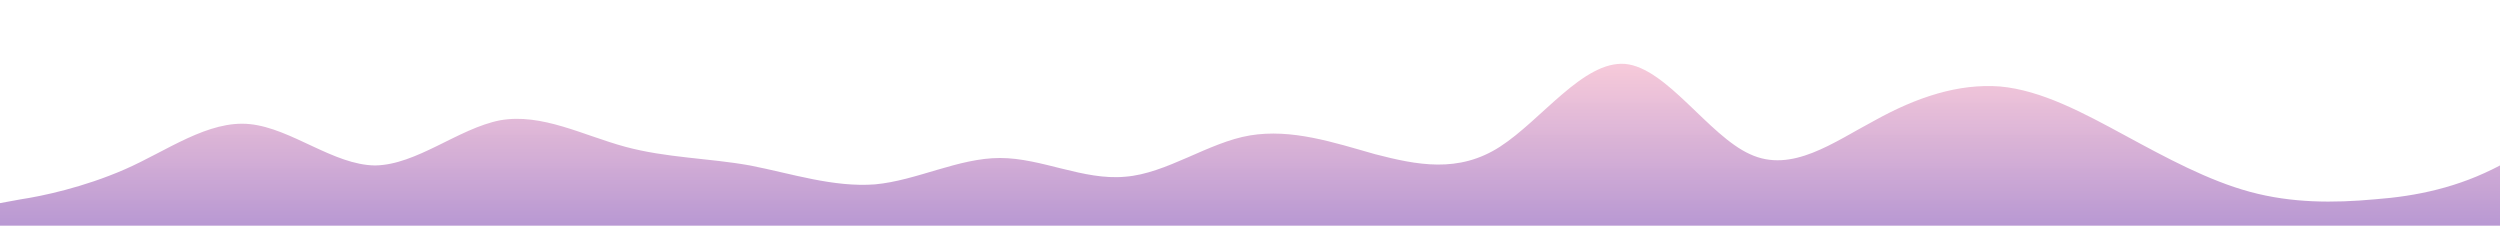 <?xml version="1.0" standalone="no"?>
<svg xmlns:xlink="http://www.w3.org/1999/xlink" id="wave" style="transform:rotate(0deg); transition: 0.3s" viewBox="0 0 1440 130" version="1.1" xmlns="http://www.w3.org/2000/svg"><defs><linearGradient id="sw-gradient-0" x1="0" x2="0" y1="1" y2="0"><stop stop-color="rgba(101, 31, 158, 0.46)" offset="0%"/><stop stop-color="rgba(240, 138, 172, 0.44)" offset="100%"/></linearGradient></defs><path style="transform:translate(0, 0px); opacity:1" fill="url(#sw-gradient-0)" d="M0,117L12,114.8C24,113,48,108,72,97.5C96,87,120,69,144,71.5C168,74,192,95,216,95.3C240,95,264,74,288,69.3C312,65,336,78,360,84.5C384,91,408,91,432,95.3C456,100,480,108,504,106.2C528,104,552,91,576,91C600,91,624,104,648,101.8C672,100,696,82,720,78C744,74,768,82,792,88.8C816,95,840,100,864,84.5C888,69,912,35,936,36.8C960,39,984,78,1008,88.8C1032,100,1056,82,1080,69.3C1104,56,1128,48,1152,49.8C1176,52,1200,65,1224,78C1248,91,1272,104,1296,110.5C1320,117,1344,117,1368,114.8C1392,113,1416,108,1440,95.3C1464,82,1488,61,1512,52C1536,43,1560,48,1584,47.7C1608,48,1632,43,1656,52C1680,61,1704,82,1716,93.2L1728,104L1728,130L1716,130C1704,130,1680,130,1656,130C1632,130,1608,130,1584,130C1560,130,1536,130,1512,130C1488,130,1464,130,1440,130C1416,130,1392,130,1368,130C1344,130,1320,130,1296,130C1272,130,1248,130,1224,130C1200,130,1176,130,1152,130C1128,130,1104,130,1080,130C1056,130,1032,130,1008,130C984,130,960,130,936,130C912,130,888,130,864,130C840,130,816,130,792,130C768,130,744,130,720,130C696,130,672,130,648,130C624,130,600,130,576,130C552,130,528,130,504,130C480,130,456,130,432,130C408,130,384,130,360,130C336,130,312,130,288,130C264,130,240,130,216,130C192,130,168,130,144,130C120,130,96,130,72,130C48,130,24,130,12,130L0,130Z"/></svg>